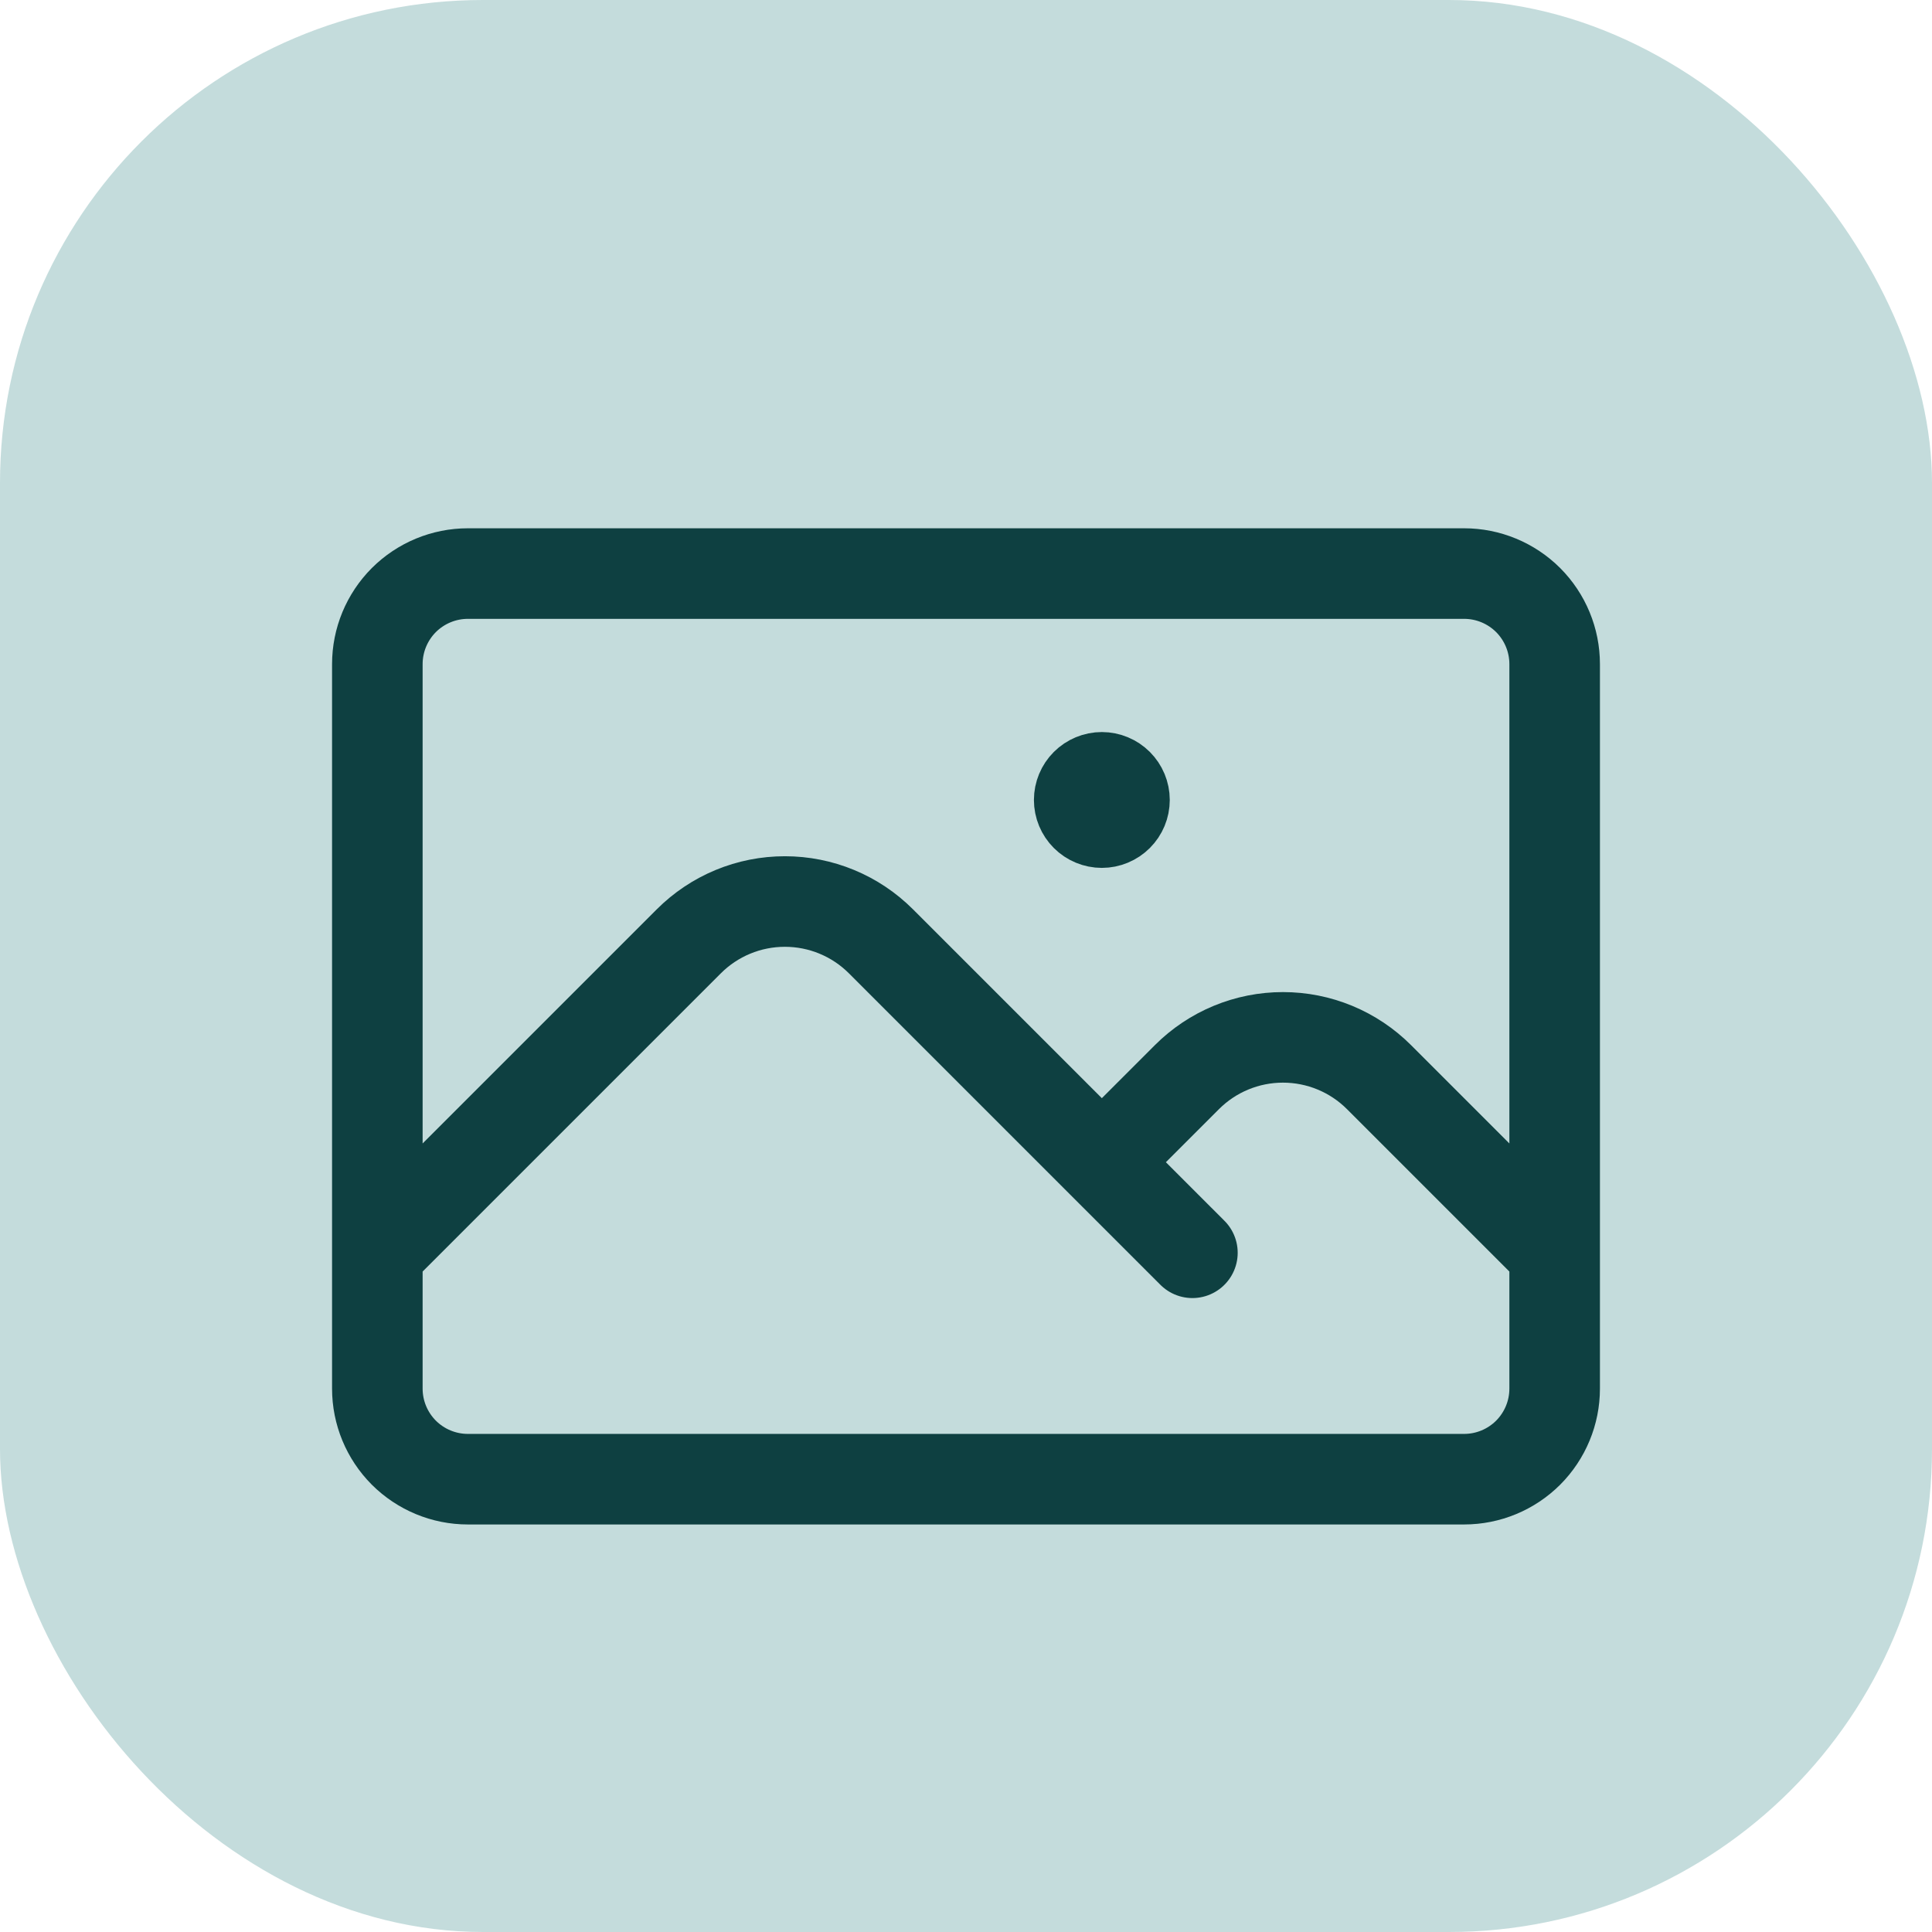 <svg width="32" height="32" viewBox="0 0 32 32" fill="none" xmlns="http://www.w3.org/2000/svg">
<rect width="32" height="32" rx="8" fill="#C4DCDC"/>
<path d="M6.25 20.75L11.409 15.591C11.618 15.382 11.866 15.216 12.139 15.103C12.412 14.99 12.704 14.932 13 14.932C13.296 14.932 13.588 14.99 13.861 15.103C14.134 15.216 14.382 15.382 14.591 15.591L19.75 20.75M18.25 19.25L19.659 17.841C19.868 17.632 20.116 17.466 20.389 17.353C20.662 17.24 20.954 17.182 21.25 17.182C21.546 17.182 21.838 17.24 22.111 17.353C22.384 17.466 22.632 17.632 22.841 17.841L25.75 20.75M7.75 24.5H24.25C24.648 24.5 25.029 24.342 25.311 24.061C25.592 23.779 25.75 23.398 25.75 23V11C25.75 10.602 25.592 10.221 25.311 9.939C25.029 9.658 24.648 9.5 24.25 9.5H7.75C7.352 9.5 6.971 9.658 6.689 9.939C6.408 10.221 6.25 10.602 6.25 11V23C6.25 23.398 6.408 23.779 6.689 24.061C6.971 24.342 7.352 24.5 7.75 24.5ZM18.25 13.25H18.258V13.258H18.25V13.25ZM18.625 13.25C18.625 13.35 18.585 13.445 18.515 13.515C18.445 13.585 18.349 13.625 18.25 13.625C18.151 13.625 18.055 13.585 17.985 13.515C17.915 13.445 17.875 13.35 17.875 13.25C17.875 13.15 17.915 13.055 17.985 12.985C18.055 12.915 18.151 12.875 18.25 12.875C18.349 12.875 18.445 12.915 18.515 12.985C18.585 13.055 18.625 13.15 18.625 13.25Z" stroke="#0E4041" stroke-width="1.5" stroke-linecap="round" stroke-linejoin="round"/>
</svg>
